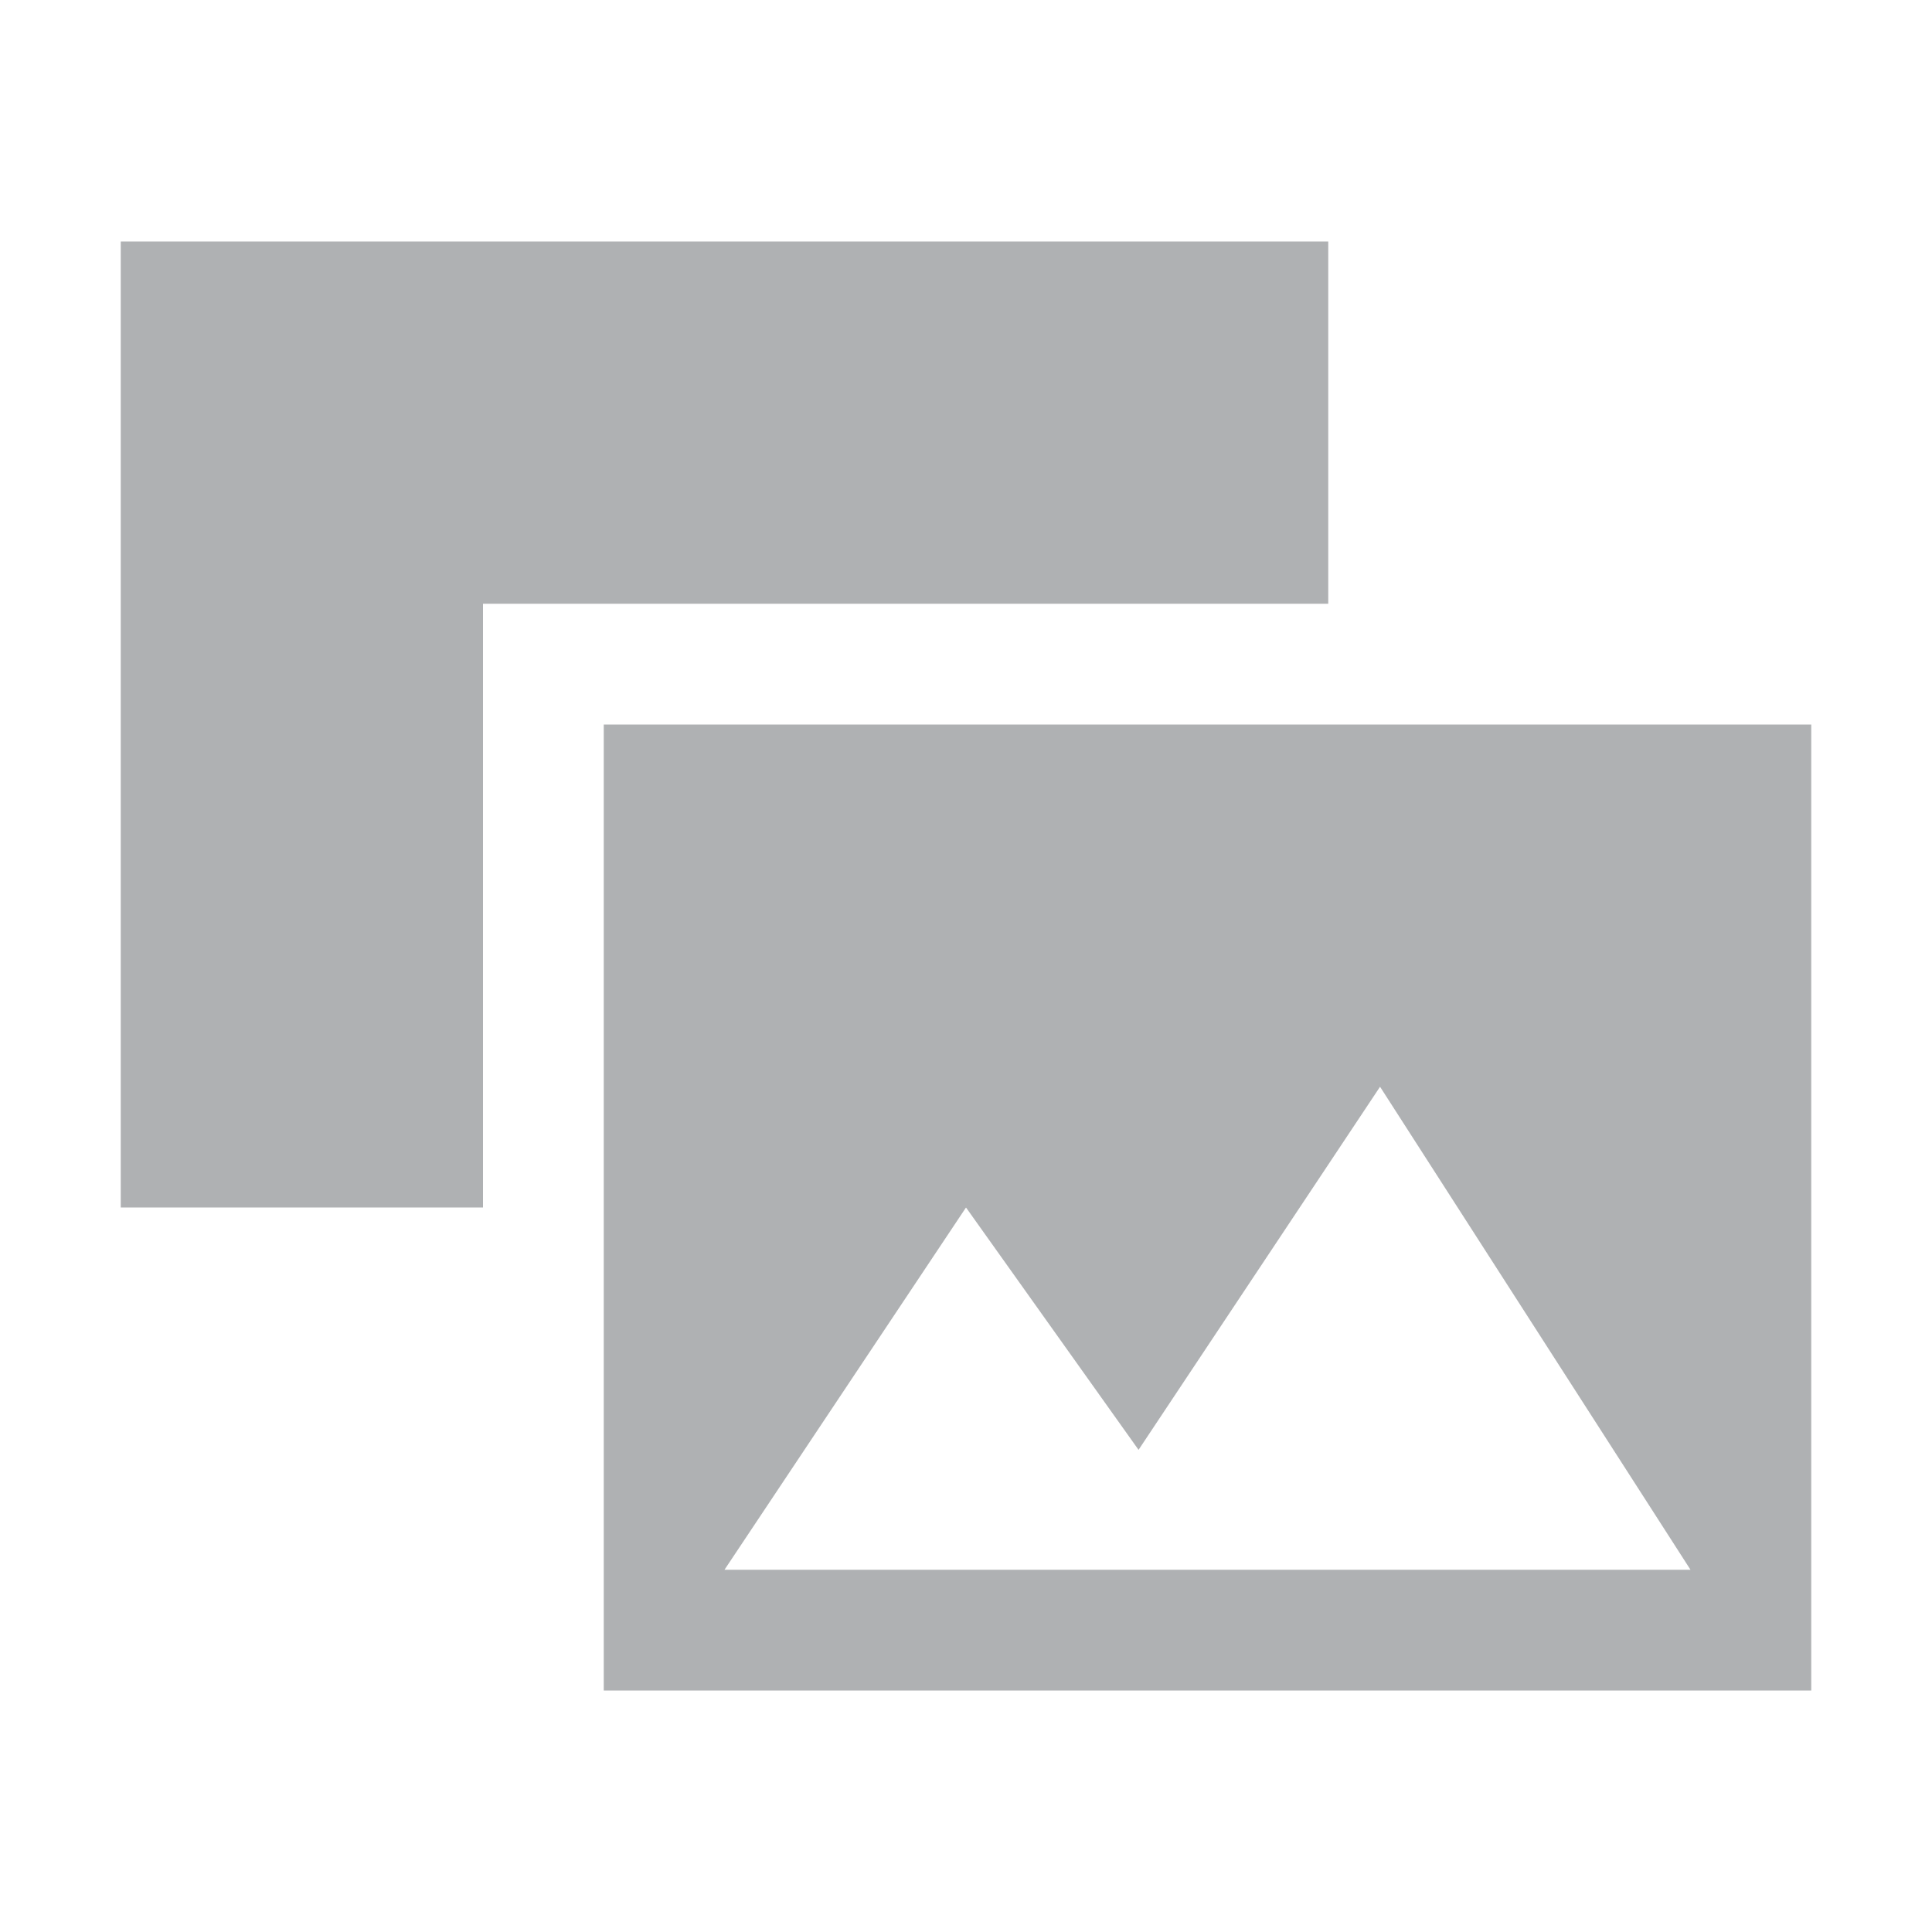 <svg width="16" height="16" viewBox="0 0 16 16" xmlns="http://www.w3.org/2000/svg"><rect width="16" height="16" fill="none"/><g fill="#AFB1B3" fill-rule="evenodd"><path d="M5 14V6h10v8H5zm3-4l-2 3h8l-2.571-4-2 3.007L8 10z"/><path d="M11 5H4v5H1V2h10v3z"/></g></svg>